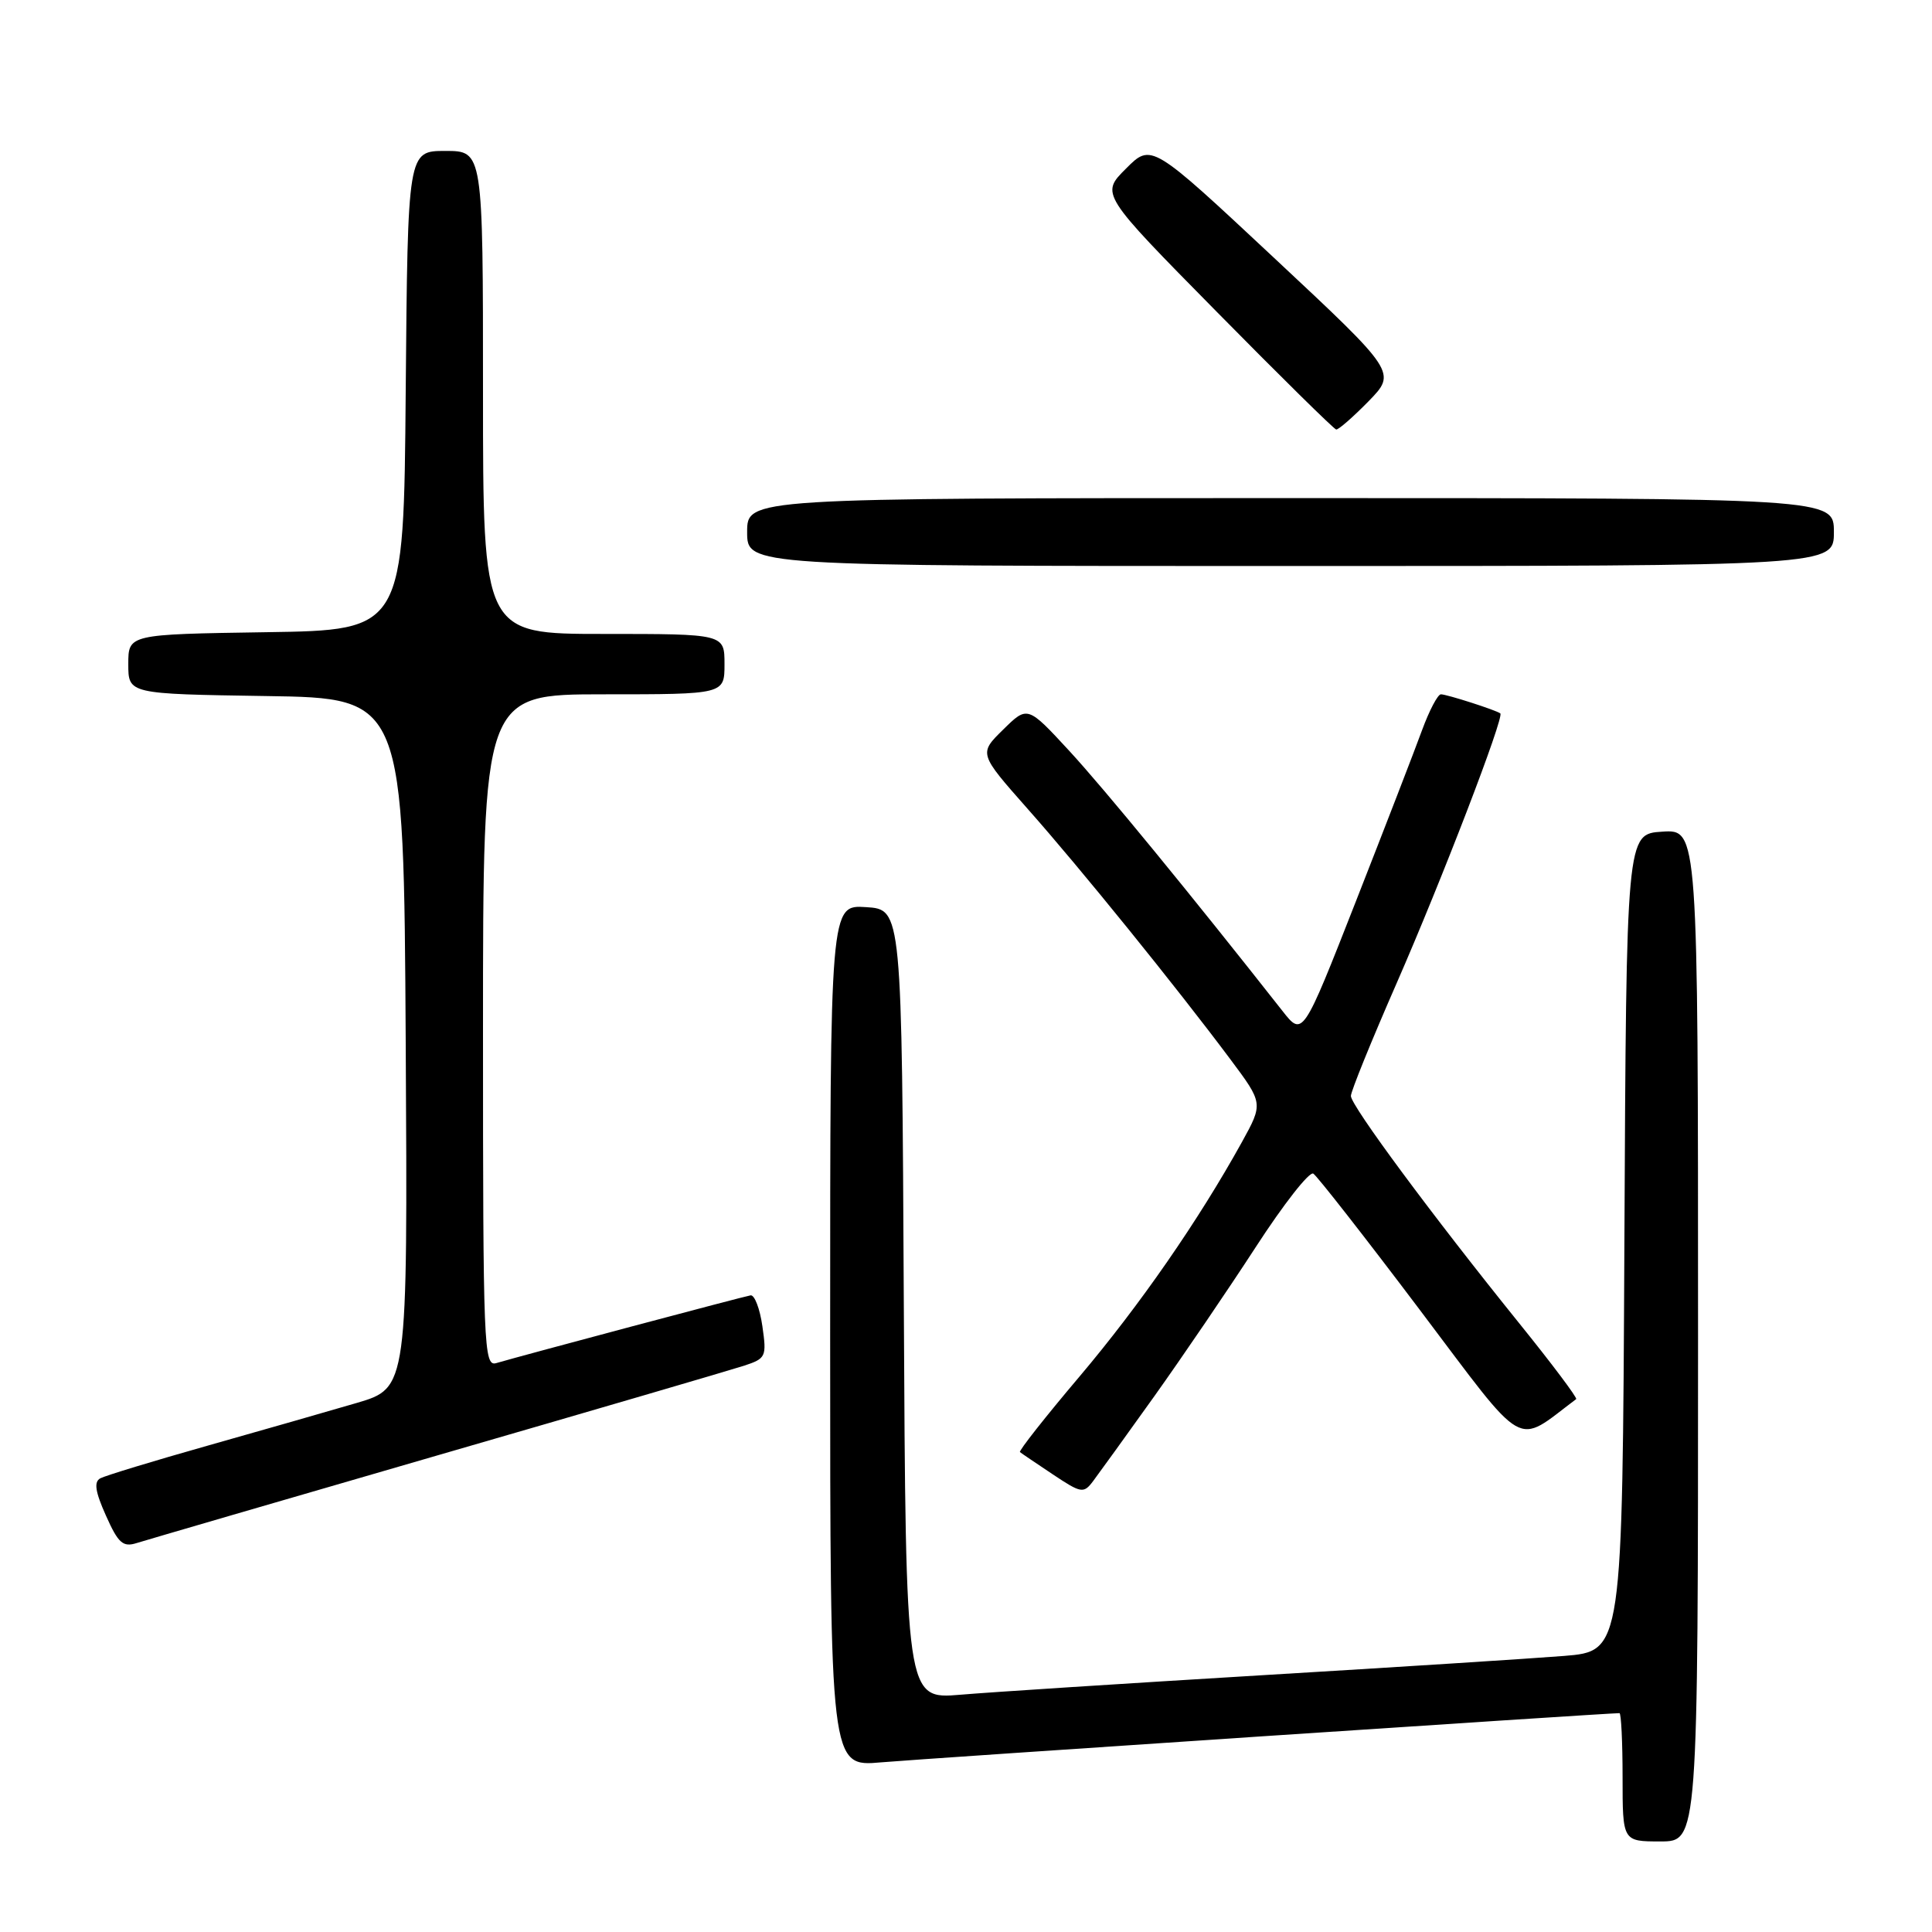 <?xml version="1.0" encoding="UTF-8" standalone="no"?>
<!DOCTYPE svg PUBLIC "-//W3C//DTD SVG 1.1//EN" "http://www.w3.org/Graphics/SVG/1.1/DTD/svg11.dtd" >
<svg xmlns="http://www.w3.org/2000/svg" xmlns:xlink="http://www.w3.org/1999/xlink" version="1.1" viewBox="0 0 256 256">
 <g >
 <path fill="currentColor"
d=" M 225.00 176.95 C 225.00 109.89 225.00 109.89 220.25 110.20 C 215.50 110.50 215.50 110.50 215.24 164.65 C 214.98 218.79 214.98 218.79 207.24 219.42 C 202.98 219.76 184.88 220.92 167.00 221.99 C 149.12 223.07 131.24 224.22 127.26 224.56 C 120.02 225.17 120.02 225.17 119.76 172.83 C 119.50 120.50 119.50 120.50 114.75 120.20 C 110.00 119.89 110.00 119.89 110.00 177.01 C 110.00 234.12 110.00 234.12 116.75 233.52 C 122.03 233.06 212.87 227.00 214.59 227.00 C 214.81 227.00 215.00 230.82 215.00 235.50 C 215.00 244.00 215.00 244.00 220.00 244.00 C 225.00 244.00 225.00 244.00 225.00 176.95 Z  M 57.88 192.87 C 78.57 186.88 96.88 181.52 98.57 180.97 C 101.50 180.01 101.60 179.78 101.02 175.73 C 100.69 173.41 99.98 171.56 99.46 171.64 C 98.57 171.78 69.66 179.48 65.75 180.62 C 64.10 181.10 64.00 178.54 64.00 136.57 C 64.00 92.00 64.00 92.00 80.00 92.00 C 96.00 92.00 96.00 92.00 96.00 88.00 C 96.00 84.00 96.00 84.00 80.00 84.00 C 64.00 84.00 64.00 84.00 64.00 52.00 C 64.00 20.00 64.00 20.00 59.01 20.00 C 54.03 20.00 54.03 20.00 53.76 51.75 C 53.50 83.50 53.50 83.50 35.25 83.77 C 17.00 84.05 17.00 84.05 17.00 88.00 C 17.00 91.95 17.00 91.95 35.25 92.23 C 53.50 92.50 53.50 92.50 53.76 138.20 C 54.02 183.91 54.02 183.91 47.26 185.90 C 43.54 186.99 34.65 189.54 27.50 191.56 C 20.35 193.58 13.96 195.53 13.30 195.88 C 12.42 196.35 12.61 197.64 14.04 200.83 C 15.67 204.49 16.29 205.04 18.12 204.46 C 19.30 204.09 37.19 198.87 57.88 192.87 Z  M 152.96 185.00 C 156.68 179.78 162.74 170.87 166.41 165.22 C 170.08 159.56 173.50 155.19 174.02 155.51 C 174.53 155.83 180.88 163.95 188.12 173.55 C 202.49 192.59 200.64 191.54 208.85 185.39 C 209.05 185.25 205.64 180.71 201.28 175.31 C 189.83 161.12 179.00 146.50 179.00 145.22 C 179.00 144.61 181.72 137.91 185.04 130.33 C 191.04 116.62 199.36 94.97 198.80 94.53 C 198.25 94.10 191.71 92.00 190.93 92.00 C 190.51 92.00 189.39 94.14 188.43 96.75 C 187.48 99.36 183.53 109.57 179.66 119.44 C 172.62 137.38 172.62 137.38 169.92 133.94 C 157.65 118.34 146.32 104.52 141.69 99.50 C 136.15 93.50 136.15 93.50 132.92 96.68 C 129.69 99.85 129.69 99.85 136.17 107.18 C 143.10 114.99 155.84 130.74 163.02 140.35 C 167.39 146.20 167.39 146.20 164.55 151.35 C 158.81 161.72 151.06 172.91 143.03 182.41 C 138.50 187.76 134.96 192.26 135.15 192.41 C 135.34 192.57 137.30 193.89 139.50 195.36 C 143.27 197.87 143.58 197.93 144.84 196.26 C 145.57 195.29 149.23 190.22 152.96 185.00 Z  M 243.00 70.50 C 243.00 66.00 243.00 66.00 171.00 66.00 C 99.00 66.00 99.00 66.00 99.00 70.50 C 99.00 75.00 99.00 75.00 171.00 75.00 C 243.00 75.00 243.00 75.00 243.00 70.50 Z  M 181.33 53.18 C 185.06 49.35 185.06 49.35 168.81 34.16 C 152.56 18.97 152.56 18.97 149.20 22.34 C 145.83 25.70 145.83 25.70 161.17 41.26 C 169.60 49.82 176.75 56.86 177.05 56.91 C 177.35 56.96 179.27 55.28 181.33 53.18 Z "/>
</g>
</svg>